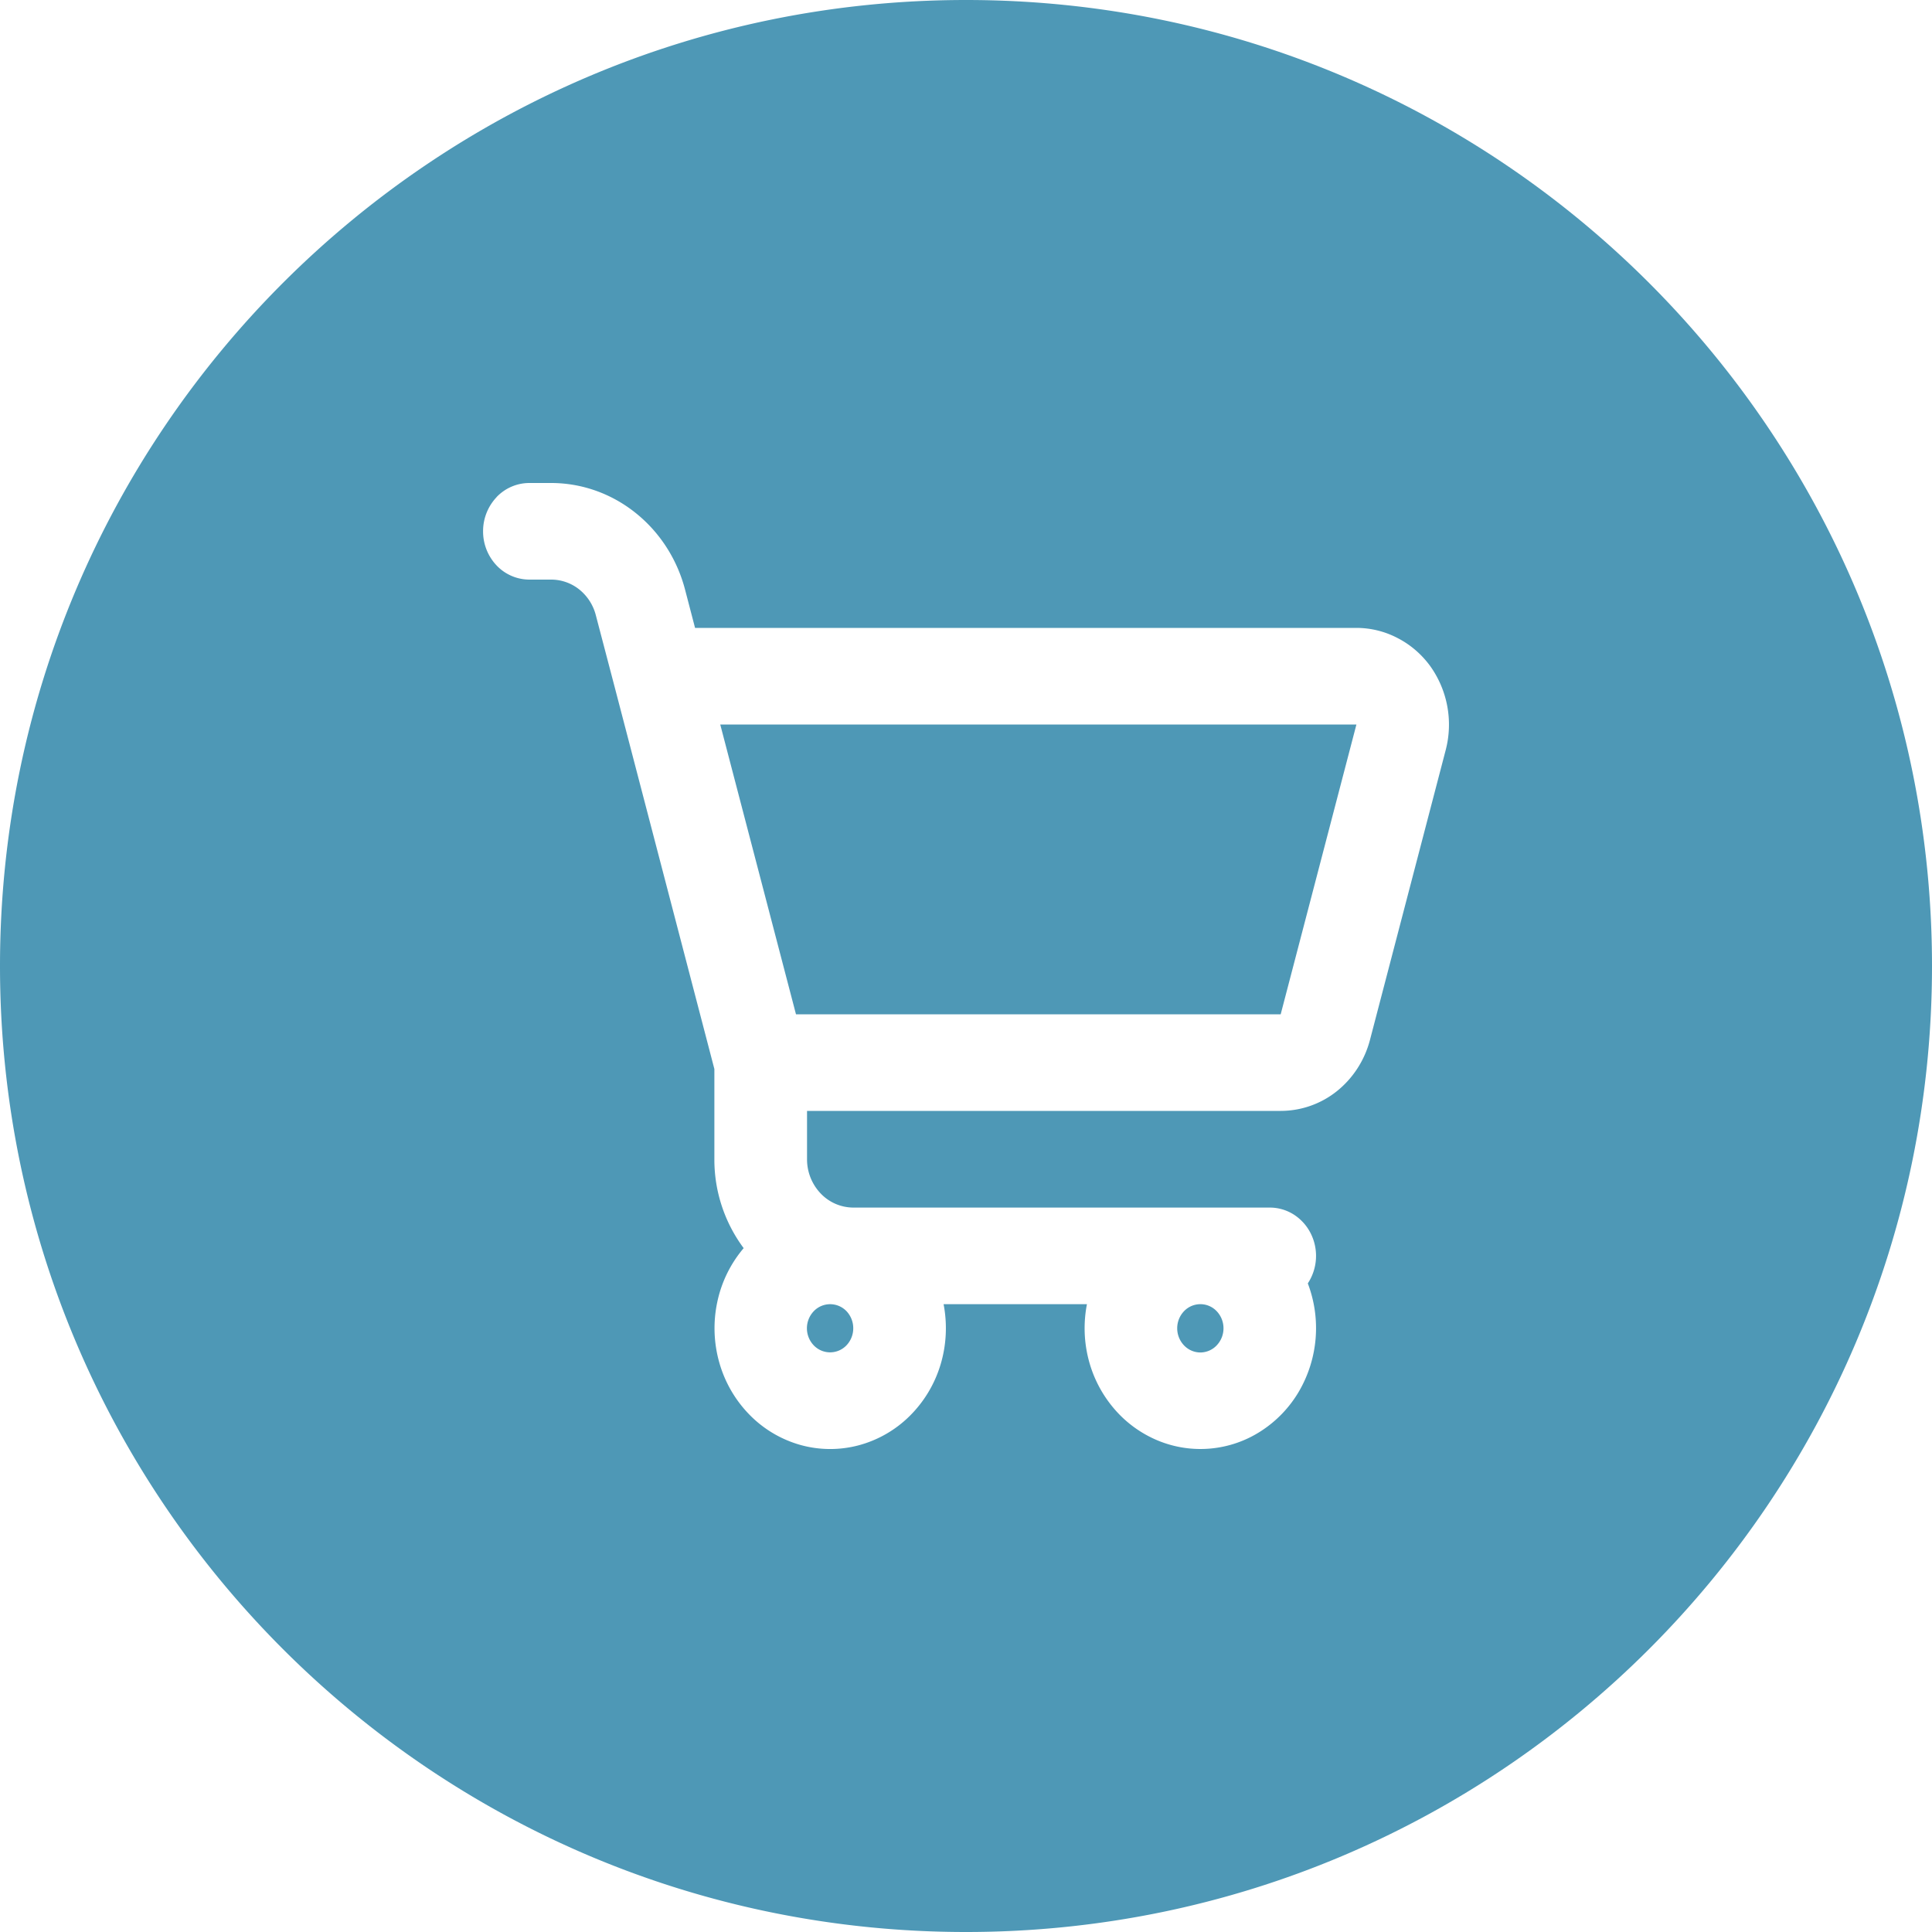 <svg width="25" height="25" fill="none" xmlns="http://www.w3.org/2000/svg"><path fill-rule="evenodd" clip-rule="evenodd" d="M12.5 25C19.404 25 25 19.404 25 12.5S19.404 0 12.5 0 0 5.596 0 12.5 5.596 25 12.5 25ZM6.425 6.433a.586.586 0 0 1 .424-.183h.283c.394 0 .777.135 1.09.385.314.25.54.6.643.996l.129.494h8.557c.184 0 .366.044.531.13.165.084.31.208.422.36a1.303 1.303 0 0 1 .204 1.088l-.98 3.751c-.069.265-.22.498-.428.665a1.165 1.165 0 0 1-.727.256h-6.13v.626a.64.64 0 0 0 .175.441.586.586 0 0 0 .424.184h5.389a.58.58 0 0 1 .31.09.62.62 0 0 1 .22.245.648.648 0 0 1-.038.646 1.627 1.627 0 0 1-.114 1.397 1.532 1.532 0 0 1-.487.511 1.44 1.44 0 0 1-1.338.126 1.498 1.498 0 0 1-.567-.412 1.584 1.584 0 0 1-.33-.633 1.63 1.63 0 0 1-.022-.72H12.21c.05.26.037.53-.04.784a1.573 1.573 0 0 1-.402.666 1.48 1.48 0 0 1-.66.377 1.436 1.436 0 0 1-.753-.006 1.483 1.483 0 0 1-.655-.389 1.576 1.576 0 0 1-.391-.672 1.628 1.628 0 0 1-.028-.785 1.58 1.58 0 0 1 .342-.7A1.919 1.919 0 0 1 9.244 15v-1.167L7.96 8.914l-.25-.953a.627.627 0 0 0-.214-.333.583.583 0 0 0-.363-.128H6.85a.586.586 0 0 1-.424-.183.64.64 0 0 1-.175-.442.64.64 0 0 1 .175-.442Zm8.896 10.534a.293.293 0 0 1 .212-.091.29.29 0 0 1 .211.091.32.32 0 0 1 .088.221.32.32 0 0 1-.088.221.293.293 0 0 1-.211.092.293.293 0 0 1-.212-.092.32.32 0 0 1-.088-.22.32.32 0 0 1 .088-.222Zm-5.02-3.842h6.271l.98-3.75H9.32l.98 3.75Zm.229 3.842a.293.293 0 0 1 .424 0 .32.32 0 0 1 .087.221.32.32 0 0 1-.088.221.293.293 0 0 1-.423 0 .32.32 0 0 1 0-.442Z" fill="#4E98B6"/></svg>
